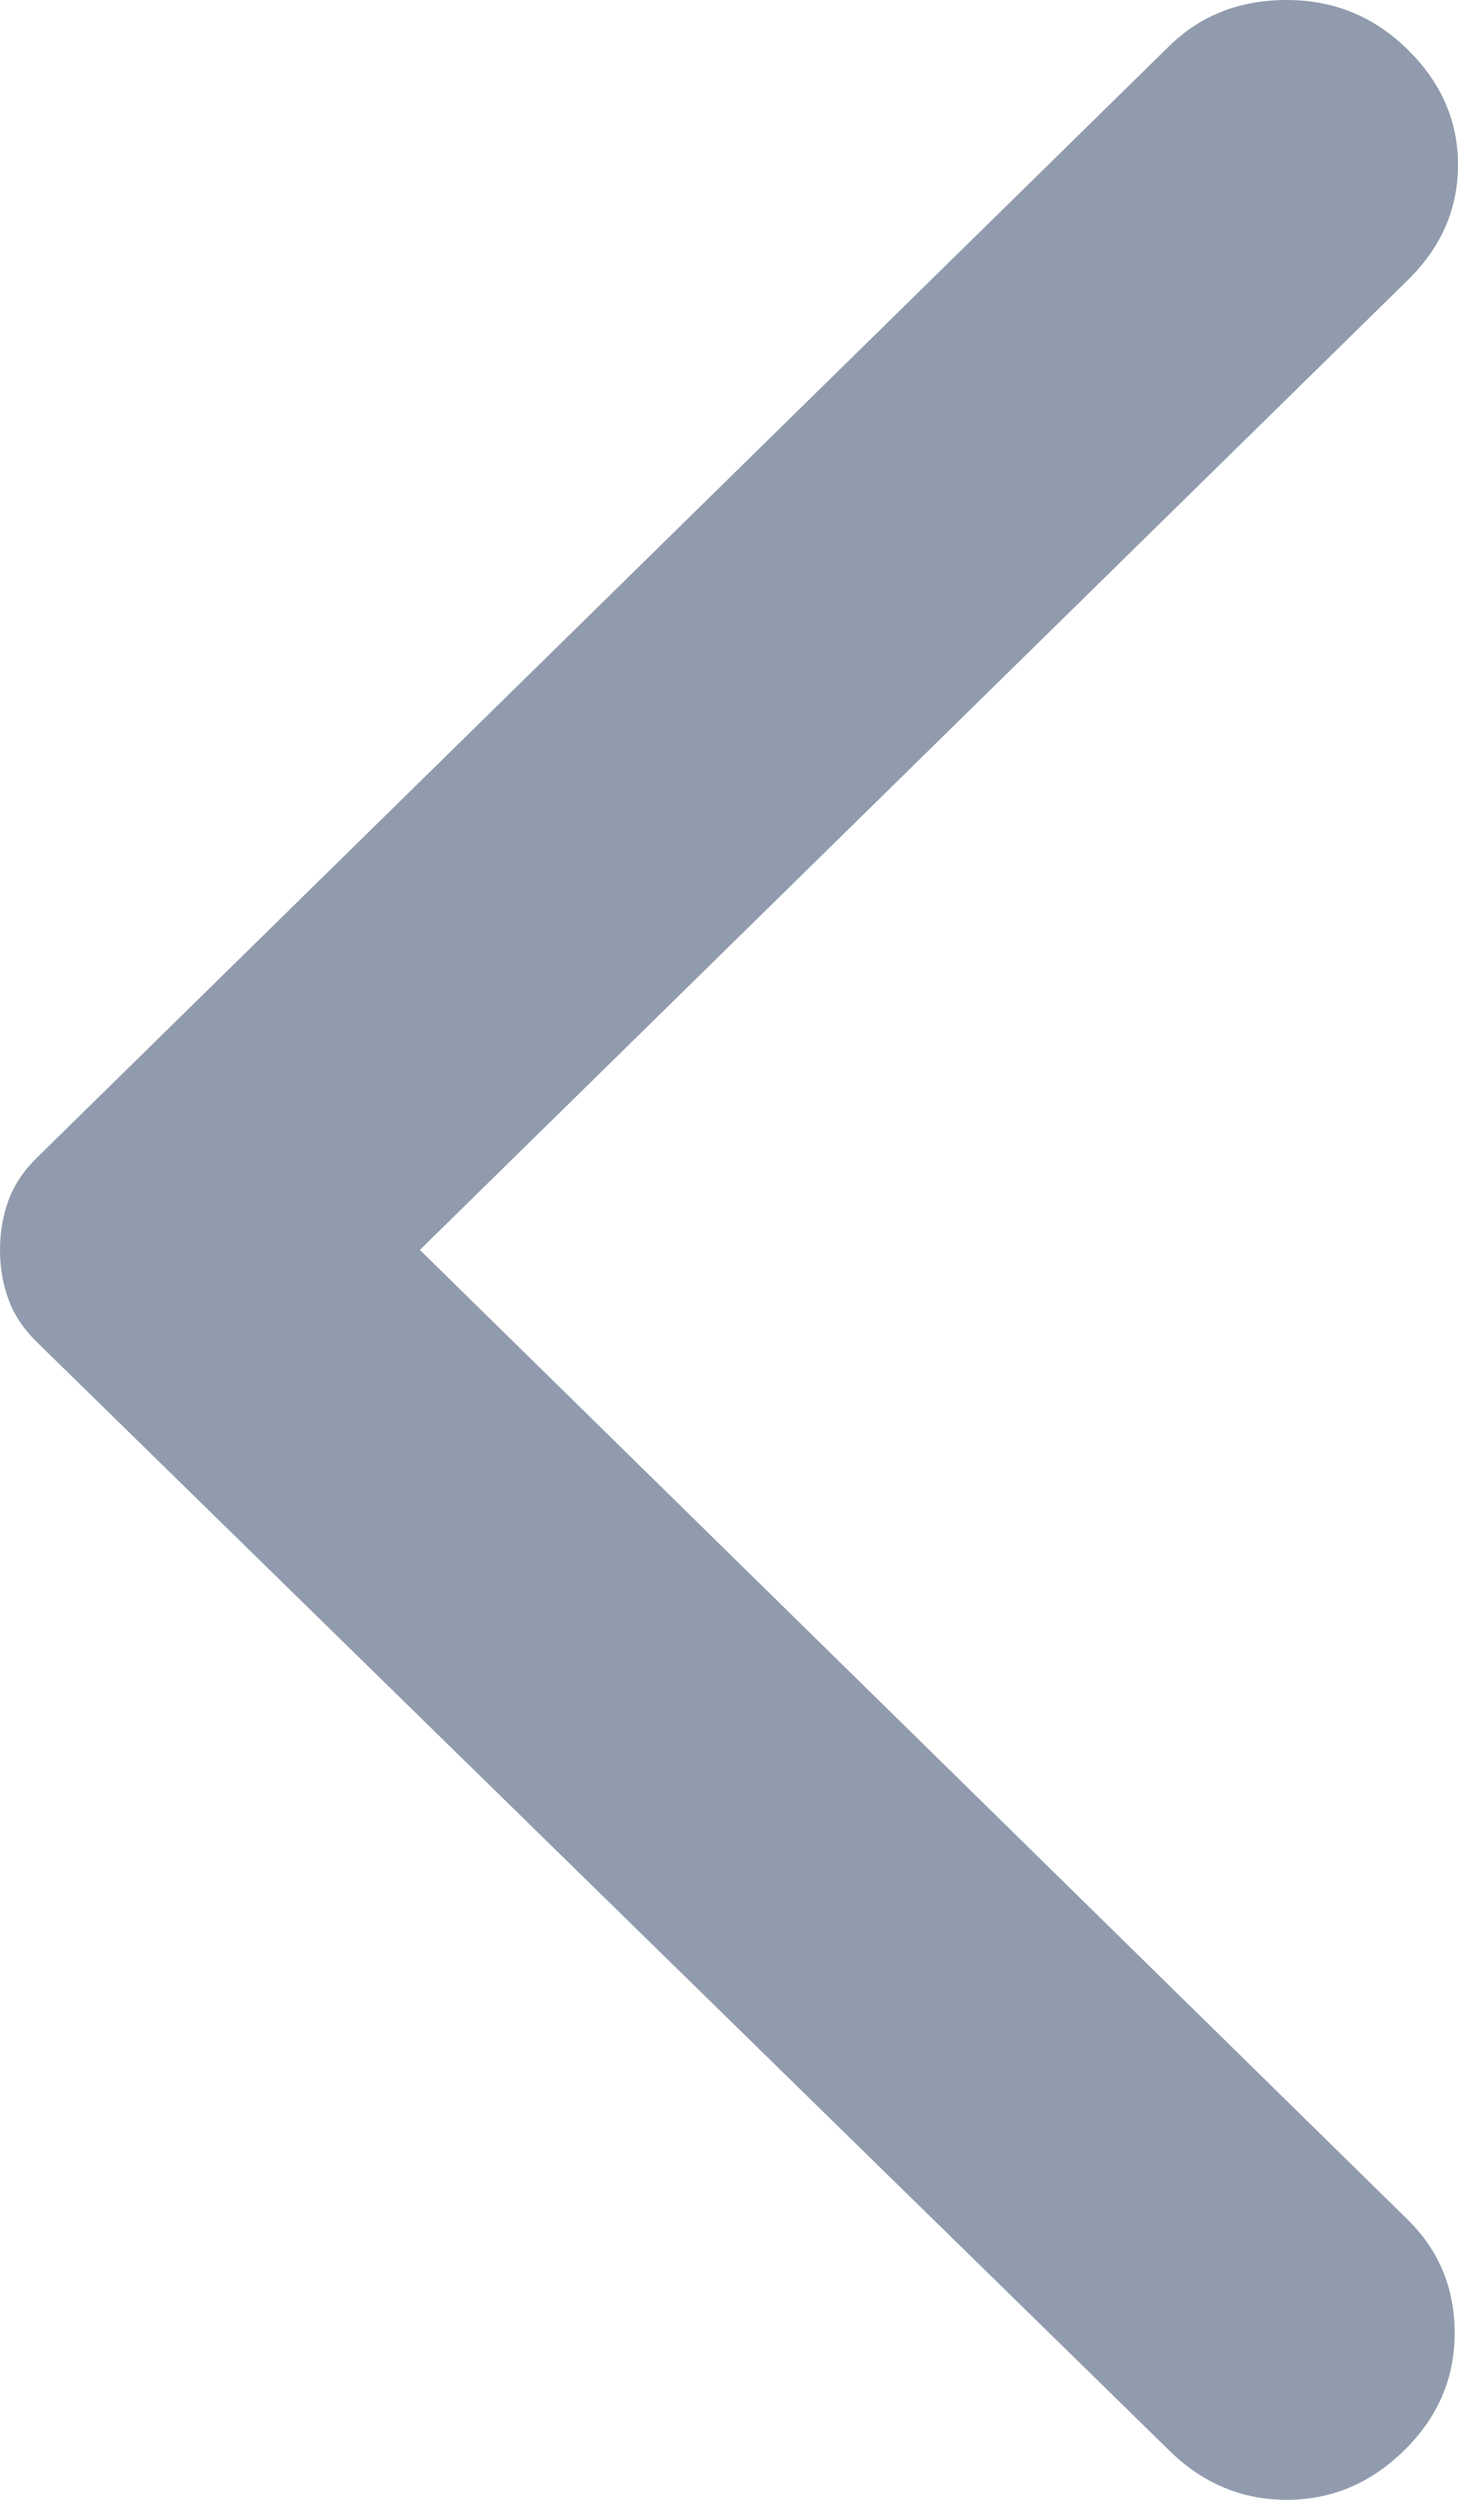 <svg width="14" height="24" viewBox="0 0 14 24" fill="none" xmlns="http://www.w3.org/2000/svg">
<path d="M11.226 23.525L0.355 12.886C0.226 12.76 0.135 12.623 0.081 12.475C0.027 12.327 0 12.169 0 12C0 11.831 0.027 11.673 0.081 11.525C0.135 11.377 0.226 11.24 0.355 11.114L11.226 0.443C11.527 0.148 11.903 0 12.355 0C12.806 0 13.194 0.158 13.516 0.475C13.839 0.792 14 1.161 14 1.583C14 2.005 13.839 2.375 13.516 2.691L4.032 12L13.516 21.309C13.817 21.604 13.968 21.968 13.968 22.4C13.968 22.834 13.806 23.208 13.484 23.525C13.161 23.842 12.785 24 12.355 24C11.925 24 11.548 23.842 11.226 23.525V23.525Z" fill="#909BAD"/>
</svg>
